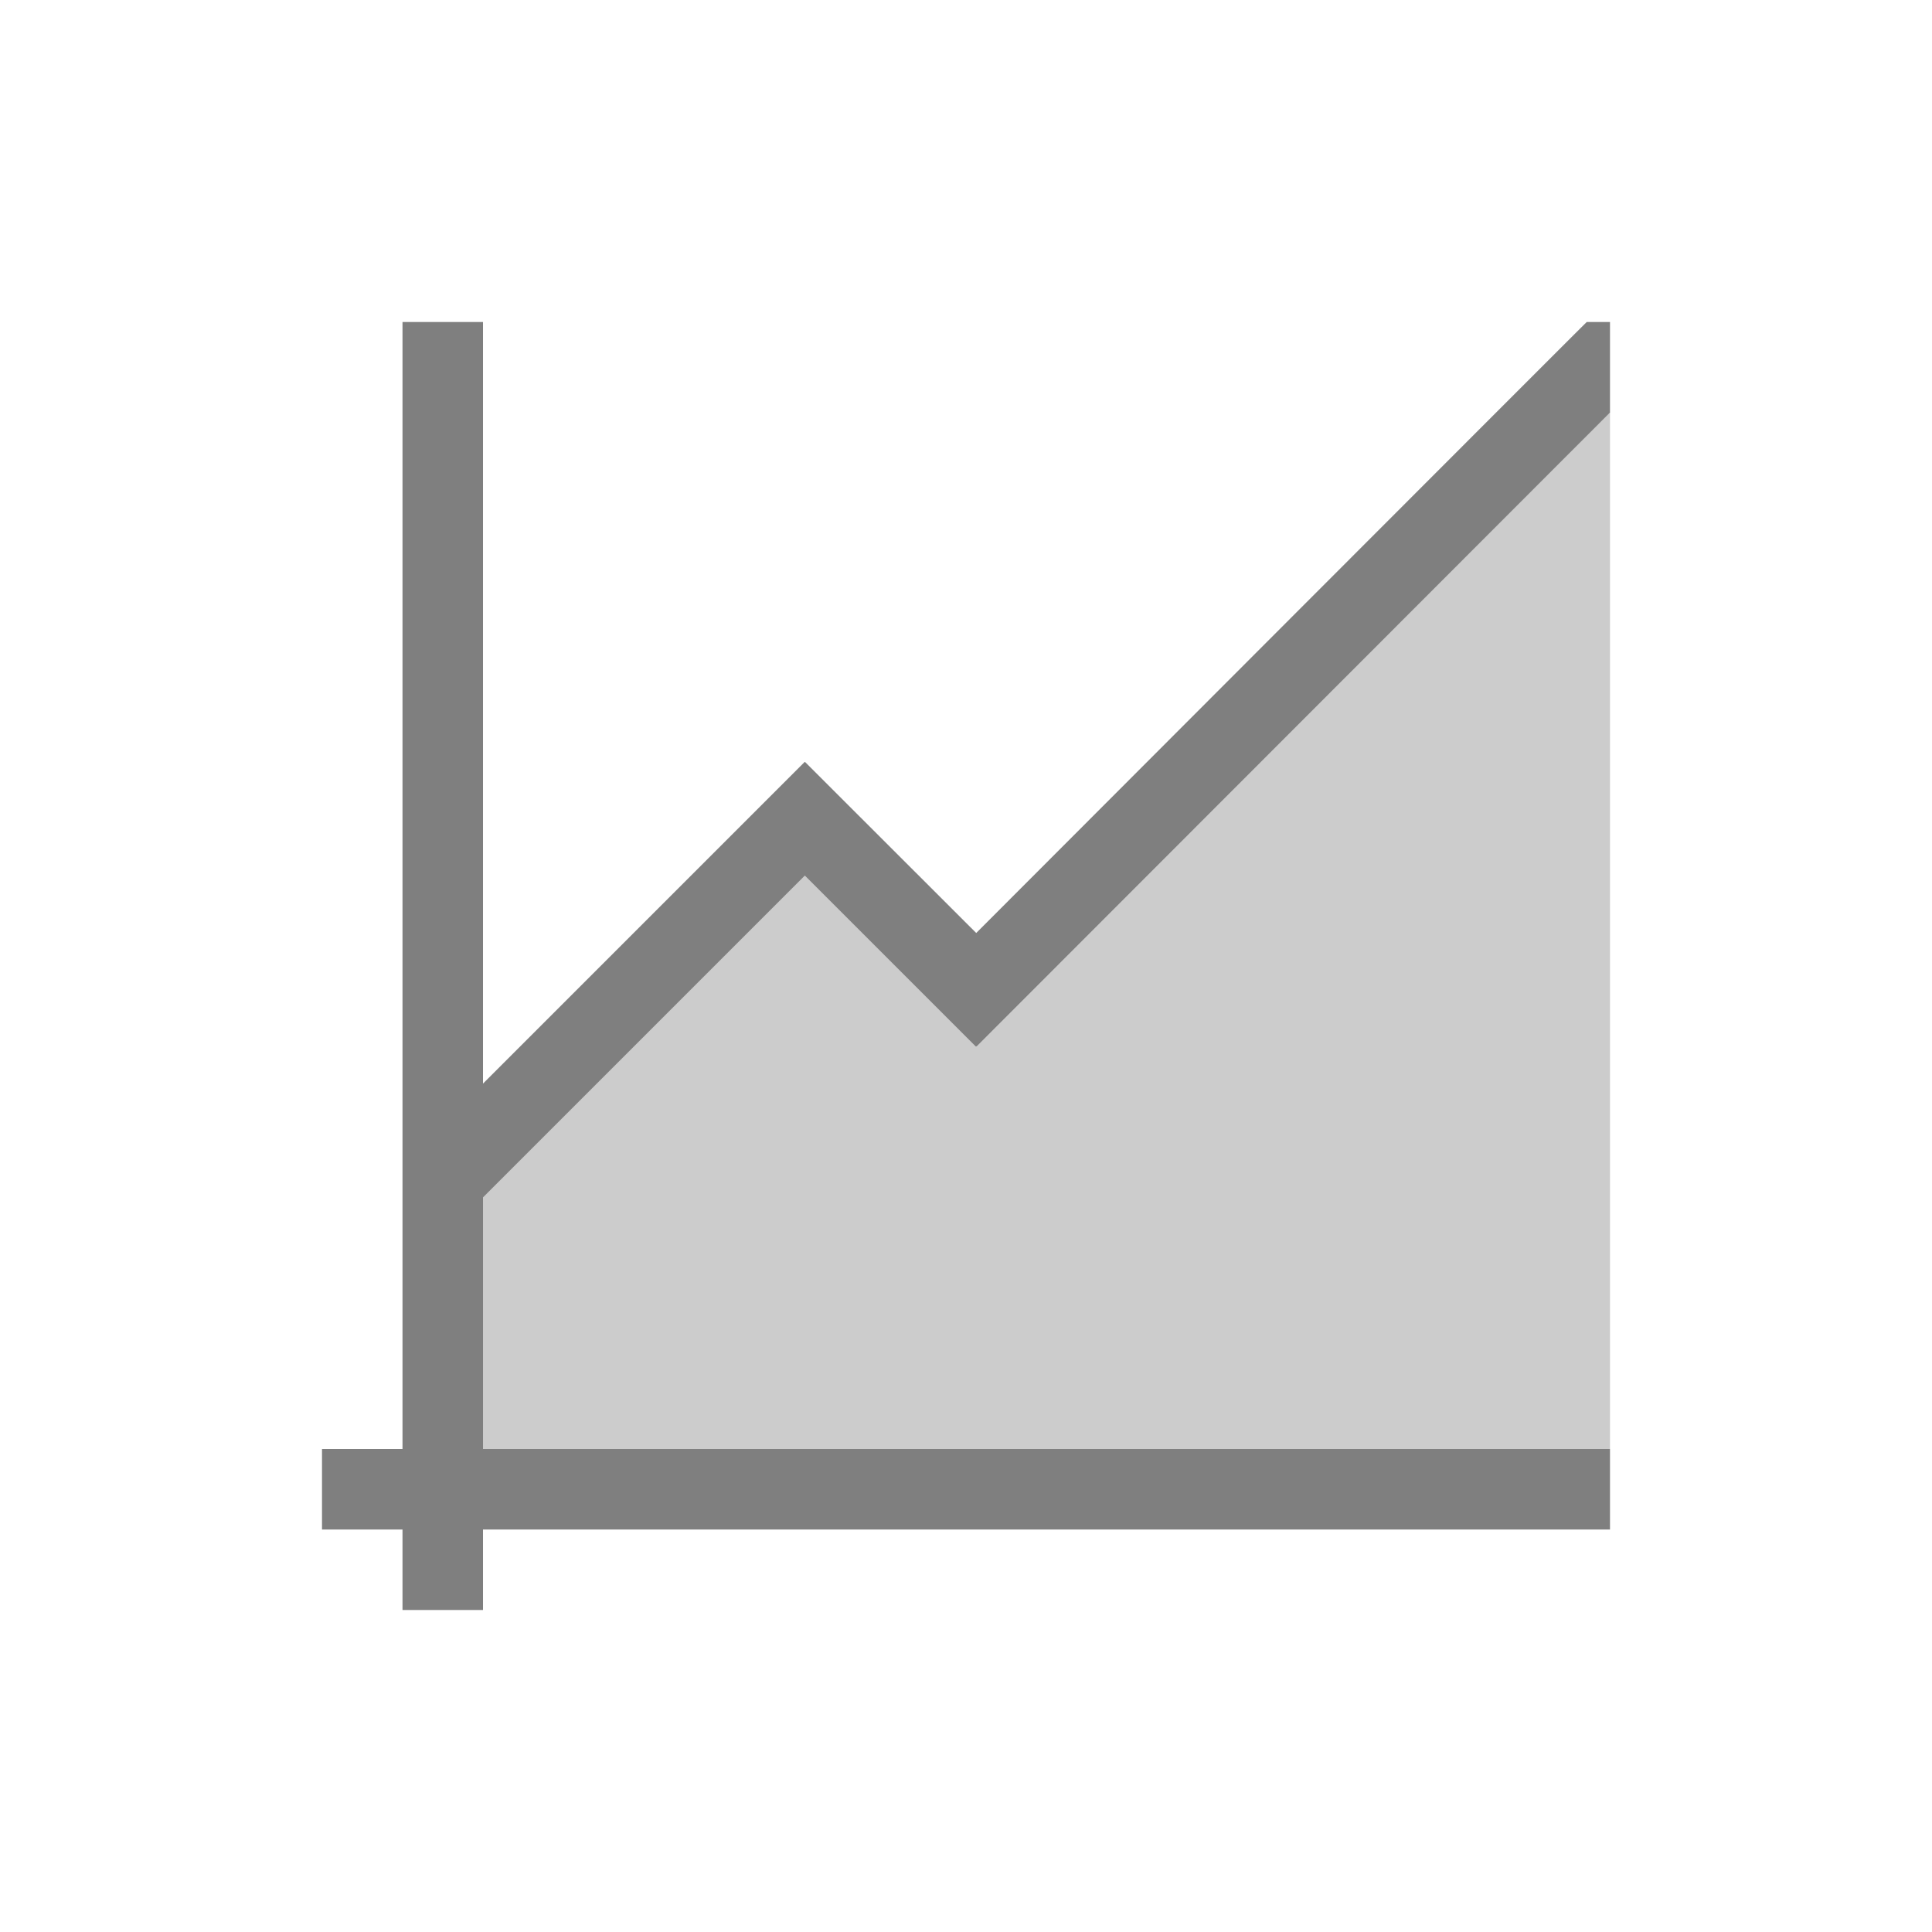 <?xml version="1.0" encoding="UTF-8" standalone="no"?>
<!--Created with Inkscape (http://www.inkscape.org/)-->
<svg id="svg4355" xmlns:rdf="http://www.w3.org/1999/02/22-rdf-syntax-ns#" xmlns="http://www.w3.org/2000/svg" height="24" width="24" version="1.1" xmlns:cc="http://creativecommons.org/ns#" xmlns:dc="http://purl.org/dc/elements/1.1/">
 <defs id="defs4357">
 </defs>
 <g id="layer1" transform="translate(-544.57 -740.93)">
  <rect id="rect4035" style="color:#4d4d4d" class="ColorScheme-Text" height="11" width="0" y="747.07" x="520.21" fill="currentColor"/>
  <rect id="rect4035-5" style="color:#4d4d4d" class="ColorScheme-Text" height="11" width="0" y="745.02" x="538.25" fill="currentColor"/>
  <rect id="rect4035-8" style="color:#4d4d4d" class="ColorScheme-Text" height="11" width="0" y="747.07" x="520.21" fill="currentColor"/>
  <rect id="rect4035-59" style="color:#4d4d4d" class="ColorScheme-Text" height="11" width="0" y="747.07" x="520.21" fill="currentColor"/>
  <rect id="rect4035-6" style="color:#4d4d4d" class="ColorScheme-Text" height="11" width="0" y="742.24" x="512.9" fill="currentColor"/>
  <rect id="rect4035-5-1" style="color:#4d4d4d" class="ColorScheme-Text" height="11" width="0" y="740.19" x="530.94" fill="currentColor"/>
  <rect id="rect4035-8-3" style="color:#4d4d4d" class="ColorScheme-Text" height="11" width="0" y="742.24" x="512.9" fill="currentColor"/>
  <rect id="rect4035-59-4" style="color:#4d4d4d" class="ColorScheme-Text" height="11" width="0" y="742.24" x="512.9" fill="currentColor"/>
  <rect id="rect4035-1" style="color:#4d4d4d" class="ColorScheme-Text" height="11" width="0" y="746.45" x="518.92" fill="currentColor"/>
  <rect id="rect4035-5-0" style="color:#4d4d4d" class="ColorScheme-Text" height="11" width="0" y="744.4" x="536.96" fill="currentColor"/>
  <rect id="rect4035-8-1" style="color:#4d4d4d" class="ColorScheme-Text" height="11" width="0" y="746.45" x="518.92" fill="currentColor"/>
  <rect id="rect4035-59-1" style="color:#4d4d4d" class="ColorScheme-Text" height="11" width="0" y="746.45" x="518.92" fill="currentColor"/>
  <rect id="rect4035-7" style="color:#4d4d4d" class="ColorScheme-Text" height="11" width="0" y="747.07" x="520.21" fill="currentColor"/>
  <rect id="rect4035-5-7" style="color:#4d4d4d" class="ColorScheme-Text" height="11" width="0" y="745.02" x="538.25" fill="currentColor"/>
  <rect id="rect4035-8-16" style="color:#4d4d4d" class="ColorScheme-Text" height="11" width="0" y="747.07" x="520.21" fill="currentColor"/>
  <rect id="rect4035-59-18" style="color:#4d4d4d" class="ColorScheme-Text" height="11" width="0" y="747.07" x="520.21" fill="currentColor"/>
  <rect id="rect4035-6-5" style="color:#4d4d4d" class="ColorScheme-Text" height="11" width="0" y="742.24" x="512.9" fill="currentColor"/>
  <rect id="rect4035-5-1-8" style="color:#4d4d4d" class="ColorScheme-Text" height="11" width="0" y="740.19" x="530.94" fill="currentColor"/>
  <rect id="rect4035-8-3-8" style="color:#4d4d4d" class="ColorScheme-Text" height="11" width="0" y="742.24" x="512.9" fill="currentColor"/>
  <rect id="rect4035-59-4-7" style="color:#4d4d4d" class="ColorScheme-Text" height="11" width="0" y="742.24" x="512.9" fill="currentColor"/>
  <rect id="rect4035-1-7" style="color:#4d4d4d" class="ColorScheme-Text" height="11" width="0" y="746.45" x="518.92" fill="currentColor"/>
  <rect id="rect4035-5-0-8" style="color:#4d4d4d" class="ColorScheme-Text" height="11" width="0" y="744.4" x="536.96" fill="currentColor"/>
  <rect id="rect4035-8-1-0" style="color:#4d4d4d" class="ColorScheme-Text" height="11" width="0" y="746.45" x="518.92" fill="currentColor"/>
  <rect id="rect4035-59-1-3" style="color:#4d4d4d" class="ColorScheme-Text" height="11" width="0" y="746.45" x="518.92" fill="currentColor"/>
  <rect id="rect4035-0" style="color:#4d4d4d" class="ColorScheme-Text" height="11" width="0" y="750.45" x="517.68" fill="currentColor"/>
  <rect id="rect4035-5-5" style="color:#4d4d4d" class="ColorScheme-Text" height="11" width="0" y="748.4" x="535.72" fill="currentColor"/>
  <rect id="rect4035-8-6" style="color:#4d4d4d" class="ColorScheme-Text" height="11" width="0" y="750.45" x="517.68" fill="currentColor"/>
  <rect id="rect4035-59-11" style="color:#4d4d4d" class="ColorScheme-Text" height="11" width="0" y="750.45" x="517.68" fill="currentColor"/>
  <rect id="rect4035-9" style="color:#4d4d4d" class="ColorScheme-Text" height="11" width="0" y="746.82" x="501.69" fill="currentColor"/>
  <rect id="rect4035-5-8" style="color:#4d4d4d" class="ColorScheme-Text" height="11" width="0" y="744.77" x="519.73" fill="currentColor"/>
  <rect id="rect4035-8-0" style="color:#4d4d4d" class="ColorScheme-Text" height="11" width="0" y="746.82" x="501.69" fill="currentColor"/>
  <rect id="rect4035-59-1-8" style="color:#4d4d4d" class="ColorScheme-Text" height="11" width="0" y="746.82" x="501.69" fill="currentColor"/>
  <rect id="rect4035-3" style="color:#4d4d4d" class="ColorScheme-Text" height="11" width="0" y="747.07" x="520.21" fill="currentColor"/>
  <rect id="rect4035-5-2" style="color:#4d4d4d" class="ColorScheme-Text" height="11" width="0" y="745.02" x="538.25" fill="currentColor"/>
  <rect id="rect4035-8-7" style="color:#4d4d4d" class="ColorScheme-Text" height="11" width="0" y="747.07" x="520.21" fill="currentColor"/>
  <rect id="rect4035-59-43" style="color:#4d4d4d" class="ColorScheme-Text" height="11" width="0" y="747.07" x="520.21" fill="currentColor"/>
  <rect id="rect4035-6-2" style="color:#4d4d4d" class="ColorScheme-Text" height="11" width="0" y="742.24" x="512.9" fill="currentColor"/>
  <rect id="rect4035-5-1-6" style="color:#4d4d4d" class="ColorScheme-Text" height="11" width="0" y="740.19" x="530.94" fill="currentColor"/>
  <rect id="rect4035-8-3-4" style="color:#4d4d4d" class="ColorScheme-Text" height="11" width="0" y="742.24" x="512.9" fill="currentColor"/>
  <rect id="rect4035-59-4-8" style="color:#4d4d4d" class="ColorScheme-Text" height="11" width="0" y="742.24" x="512.9" fill="currentColor"/>
  <rect id="rect4035-1-8" style="color:#4d4d4d" class="ColorScheme-Text" height="11" width="0" y="746.45" x="518.92" fill="currentColor"/>
  <rect id="rect4035-5-0-0" style="color:#4d4d4d" class="ColorScheme-Text" height="11" width="0" y="744.4" x="536.96" fill="currentColor"/>
  <rect id="rect4035-8-1-3" style="color:#4d4d4d" class="ColorScheme-Text" height="11" width="0" y="746.45" x="518.92" fill="currentColor"/>
  <rect id="rect4035-59-1-1" style="color:#4d4d4d" class="ColorScheme-Text" height="11" width="0" y="746.45" x="518.92" fill="currentColor"/>
  <rect id="rect4035-08" style="color:#4d4d4d" class="ColorScheme-Text" height="11" width="0" y="747.07" x="520.16" fill="currentColor"/>
  <rect id="rect4035-5-9" style="color:#4d4d4d" class="ColorScheme-Text" height="11" width="0" y="745.02" x="538.2" fill="currentColor"/>
  <rect id="rect4035-8-09" style="color:#4d4d4d" class="ColorScheme-Text" height="11" width="0" y="747.07" x="520.16" fill="currentColor"/>
  <rect id="rect4035-59-23" style="color:#4d4d4d" class="ColorScheme-Text" height="11" width="0" y="747.07" x="520.16" fill="currentColor"/>
  <rect id="rect4035-6-51" style="color:#4d4d4d" class="ColorScheme-Text" height="11" width="0" y="742.24" x="512.85" fill="currentColor"/>
  <rect id="rect4035-5-1-67" style="color:#4d4d4d" class="ColorScheme-Text" height="11" width="0" y="740.19" x="530.89" fill="currentColor"/>
  <rect id="rect4035-8-3-9" style="color:#4d4d4d" class="ColorScheme-Text" height="11" width="0" y="742.24" x="512.85" fill="currentColor"/>
  <rect id="rect4035-59-4-5" style="color:#4d4d4d" class="ColorScheme-Text" height="11" width="0" y="742.24" x="512.85" fill="currentColor"/>
  <rect id="rect4035-1-79" style="color:#4d4d4d" class="ColorScheme-Text" height="11" width="0" y="746.45" x="518.87" fill="currentColor"/>
  <rect id="rect4035-5-0-3" style="color:#4d4d4d" class="ColorScheme-Text" height="11" width="0" y="744.4" x="536.91" fill="currentColor"/>
  <rect id="rect4035-8-1-6" style="color:#4d4d4d" class="ColorScheme-Text" height="11" width="0" y="746.45" x="518.87" fill="currentColor"/>
  <rect id="rect4035-59-1-39" style="color:#4d4d4d" class="ColorScheme-Text" height="11" width="0" y="746.45" x="518.87" fill="currentColor"/>
  <rect id="rect4035-7-5" style="color:#4d4d4d" class="ColorScheme-Text" height="11" width="0" y="747.07" x="520.16" fill="currentColor"/>
  <rect id="rect4035-5-7-3" style="color:#4d4d4d" class="ColorScheme-Text" height="11" width="0" y="745.02" x="538.2" fill="currentColor"/>
  <rect id="rect4035-8-16-1" style="color:#4d4d4d" class="ColorScheme-Text" height="11" width="0" y="747.07" x="520.16" fill="currentColor"/>
  <rect id="rect4035-59-18-3" style="color:#4d4d4d" class="ColorScheme-Text" height="11" width="0" y="747.07" x="520.16" fill="currentColor"/>
  <rect id="rect4035-6-5-0" style="color:#4d4d4d" class="ColorScheme-Text" height="11" width="0" y="742.24" x="512.85" fill="currentColor"/>
  <rect id="rect4035-5-1-8-6" style="color:#4d4d4d" class="ColorScheme-Text" height="11" width="0" y="740.19" x="530.89" fill="currentColor"/>
  <rect id="rect4035-8-3-8-6" style="color:#4d4d4d" class="ColorScheme-Text" height="11" width="0" y="742.24" x="512.85" fill="currentColor"/>
  <rect id="rect4035-59-4-7-6" style="color:#4d4d4d" class="ColorScheme-Text" height="11" width="0" y="742.24" x="512.85" fill="currentColor"/>
  <rect id="rect4035-1-7-0" style="color:#4d4d4d" class="ColorScheme-Text" height="11" width="0" y="746.45" x="518.87" fill="currentColor"/>
  <rect id="rect4035-5-0-8-2" style="color:#4d4d4d" class="ColorScheme-Text" height="11" width="0" y="744.4" x="536.91" fill="currentColor"/>
  <rect id="rect4035-8-1-0-6" style="color:#4d4d4d" class="ColorScheme-Text" height="11" width="0" y="746.45" x="518.87" fill="currentColor"/>
  <rect id="rect4035-59-1-3-3" style="color:#4d4d4d" class="ColorScheme-Text" height="11" width="0" y="746.45" x="518.87" fill="currentColor"/>
  <rect id="rect4035-0-4" style="color:#4d4d4d" class="ColorScheme-Text" height="11" width="0" y="750.45" x="517.63" fill="currentColor"/>
  <rect id="rect4035-5-5-7" style="color:#4d4d4d" class="ColorScheme-Text" height="11" width="0" y="748.4" x="535.67" fill="currentColor"/>
  <rect id="rect4035-8-6-2" style="color:#4d4d4d" class="ColorScheme-Text" height="11" width="0" y="750.45" x="517.63" fill="currentColor"/>
  <rect id="rect4035-59-11-4" style="color:#4d4d4d" class="ColorScheme-Text" height="11" width="0" y="750.45" x="517.63" fill="currentColor"/>
  <rect id="rect4035-9-6" style="color:#4d4d4d" class="ColorScheme-Text" height="11" width="0" y="746.82" x="501.64" fill="currentColor"/>
  <rect id="rect4035-5-8-6" style="color:#4d4d4d" class="ColorScheme-Text" height="11" width="0" y="744.77" x="519.68" fill="currentColor"/>
  <rect id="rect4035-8-0-7" style="color:#4d4d4d" class="ColorScheme-Text" height="11" width="0" y="746.82" x="501.64" fill="currentColor"/>
  <rect id="rect4035-59-1-8-4" style="color:#4d4d4d" class="ColorScheme-Text" height="11" width="0" y="746.82" x="501.64" fill="currentColor"/>
  <g id="g4229" transform="translate(1 -1)">
   <path id="path4154" opacity=".5" transform="translate(544.57 742.93)" fill="currentColor" d="m4 3v14h-1v1h1v1h1v-1h14v-1h-14v-3.125l3.998-3.998 2.123 2.123 0.006-0.004 0.004 0.004 7.869-7.875v-1.125h-0.289c0.007-0.012-7.584 7.59-7.584 7.59l-2.127-2.125-0.002 0.002-0.002-0.002-3.996 3.996v-9.461h-1z"/>
   <path id="path5276" opacity=".2" style="color:#4d4d4d" d="m19 4.125-7.869 7.875-0.004-0.004-0.006 0.004-2.123-2.123-3.998 3.998v3.125h14v-12.875z" fill-rule="evenodd" transform="translate(544.57 742.93)" class="ColorScheme-Text"/>
  </g>
 </g>
</svg>
